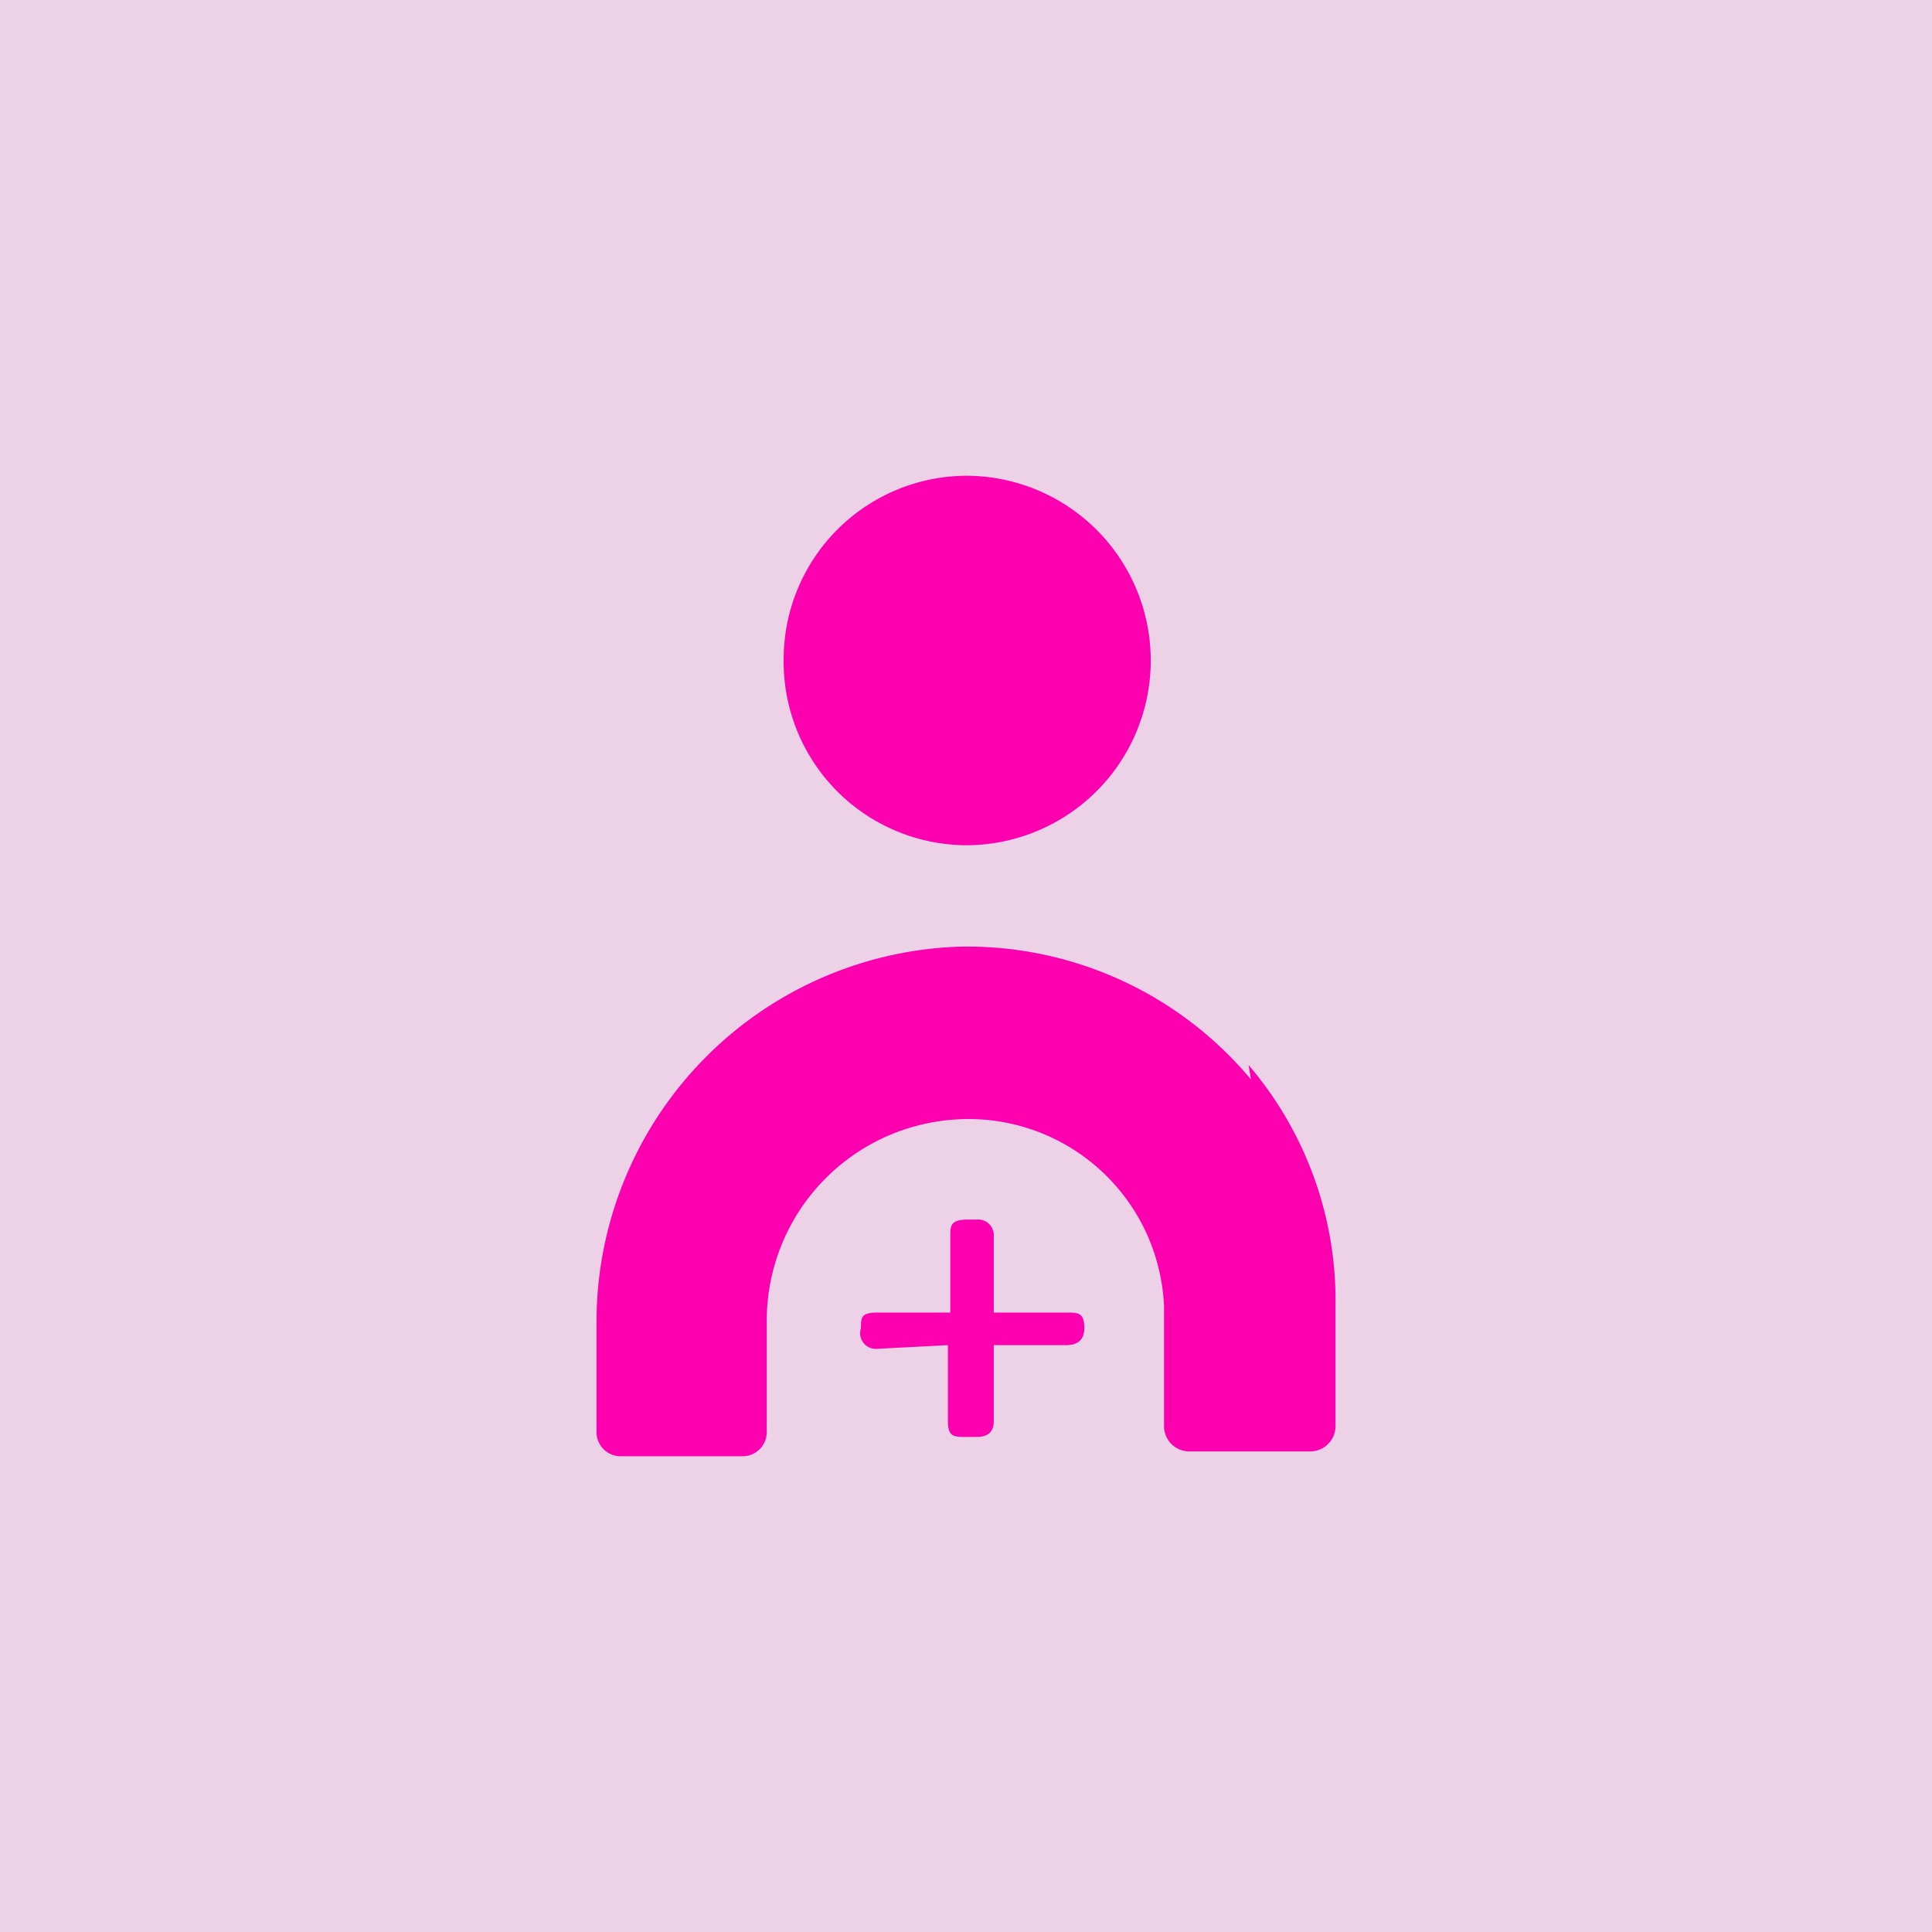 <svg id="Meedok-Doctores" xmlns="http://www.w3.org/2000/svg" viewBox="0 0 16 16"><defs><style>.cls-1{fill:#edd1e6;}.cls-2{fill:#fc00b0;}</style></defs><rect class="cls-1" width="16" height="16"/><g id="Group_9" data-name="Group 9"><g id="Group_3" data-name="Group 3"><g id="Group_3-2" data-name="Group 3-2"><path id="Fill_1" data-name="Fill 1" class="cls-2" d="M8,3.94A1.52,1.52,0,0,1,8,7,1.52,1.52,0,0,1,6.49,5.45h0A1.52,1.52,0,0,1,8,3.94"/></g></g><g id="Group_6" data-name="Group 6"><g id="Group_6-2" data-name="Group 6-2"><path id="Fill_4" data-name="Fill 4" class="cls-2" d="M10.36,8.94a3.06,3.06,0,0,0-2.42-1.1,3.11,3.11,0,0,0-3,3.12v.9a.2.2,0,0,0,.21.2h1a.2.2,0,0,0,.2-.2h0v-.92A1.67,1.67,0,0,1,7.93,9.27a1.62,1.62,0,0,1,1.71,1.55v1a.21.21,0,0,0,.21.2h1a.21.21,0,0,0,.21-.2h0v-1a3,3,0,0,0-.72-2"/></g></g><path id="Fill_7" data-name="Fill 7" class="cls-2" d="M7.27,11.17A.13.13,0,0,1,7.13,11v0c0-.09,0-.13.14-.13h.6v-.63c0-.09,0-.14.15-.14h.07a.13.13,0,0,1,.14.14v.63h.6c.1,0,.15,0,.15.13v0c0,.09-.05.14-.15.14h-.6v.63c0,.09-.05.13-.14.13H8c-.1,0-.15,0-.15-.13v-.63Z"/></g></svg>